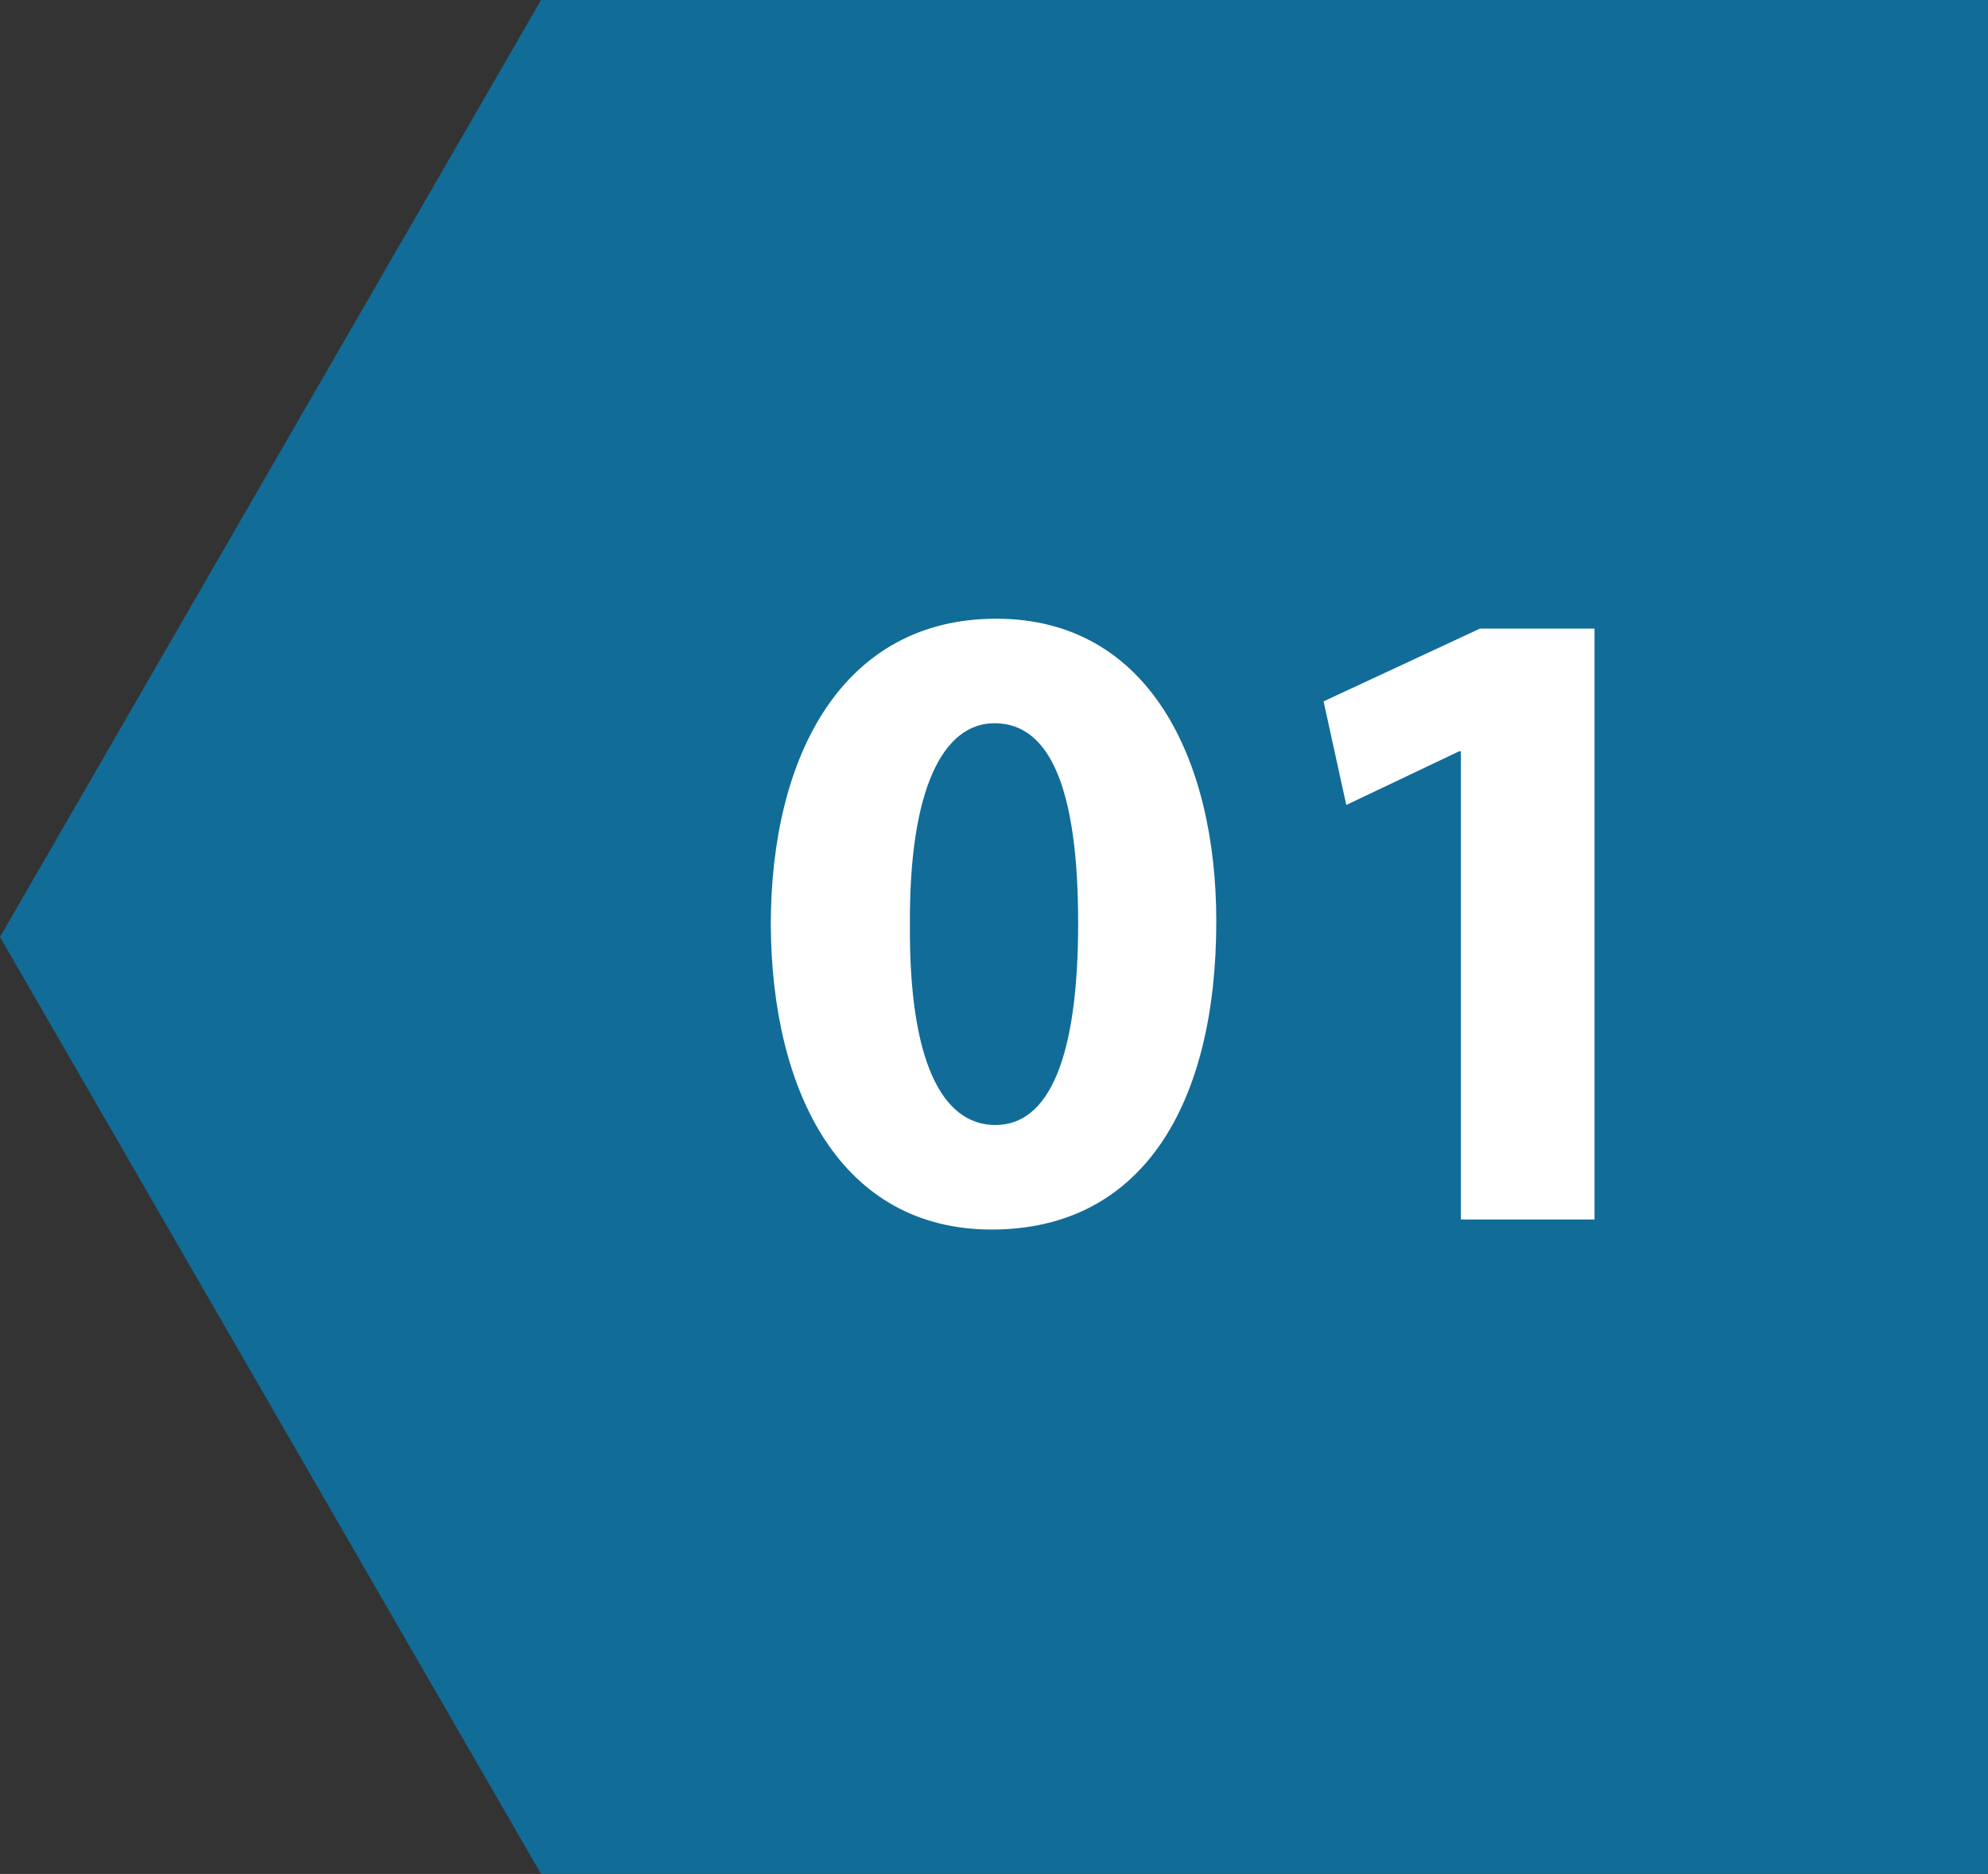 <?xml version="1.0" encoding="UTF-8"?>
<svg id="Camada_2" data-name="Camada 2" xmlns="http://www.w3.org/2000/svg" viewBox="0 0 282.78 266.6">
  <rect x="0" y="0" width="282.78" height="266.6" fill="#333333" stroke="none"/>
  <defs>
    <style>
      .cls-1 {
        fill: #fff;
      }

      .cls-2 {
        fill: #116c98;
      }
    </style>
  </defs>
  <g id="Layer_1" data-name="Layer 1">
    <g>
      <polygon class="cls-2" points="76.96 0 95.78 0 240.46 0 282.78 0 282.78 266.6 217.61 266.6 95.78 266.6 76.96 266.6 0 133.3 76.96 0"/>
      <g>
        <path class="cls-1" d="m173.01,131.08c0,25.99-10.48,43.84-31.94,43.84s-31.3-19.53-31.43-43.32c0-24.31,10.35-43.58,32.07-43.58s31.3,20.04,31.3,43.07Zm-43.58.52c-.13,19.27,4.53,28.45,12.16,28.45s11.77-9.57,11.77-28.71-4.01-28.45-11.9-28.45c-7.24,0-12.16,9.18-12.03,28.71Z"/>
        <path class="cls-1" d="m207.8,106.89h-.26l-16.04,7.63-3.23-14.74,22.24-10.35h16.3v84.06h-19.01v-66.6Z"/>
      </g>
    </g>
  </g>
</svg>